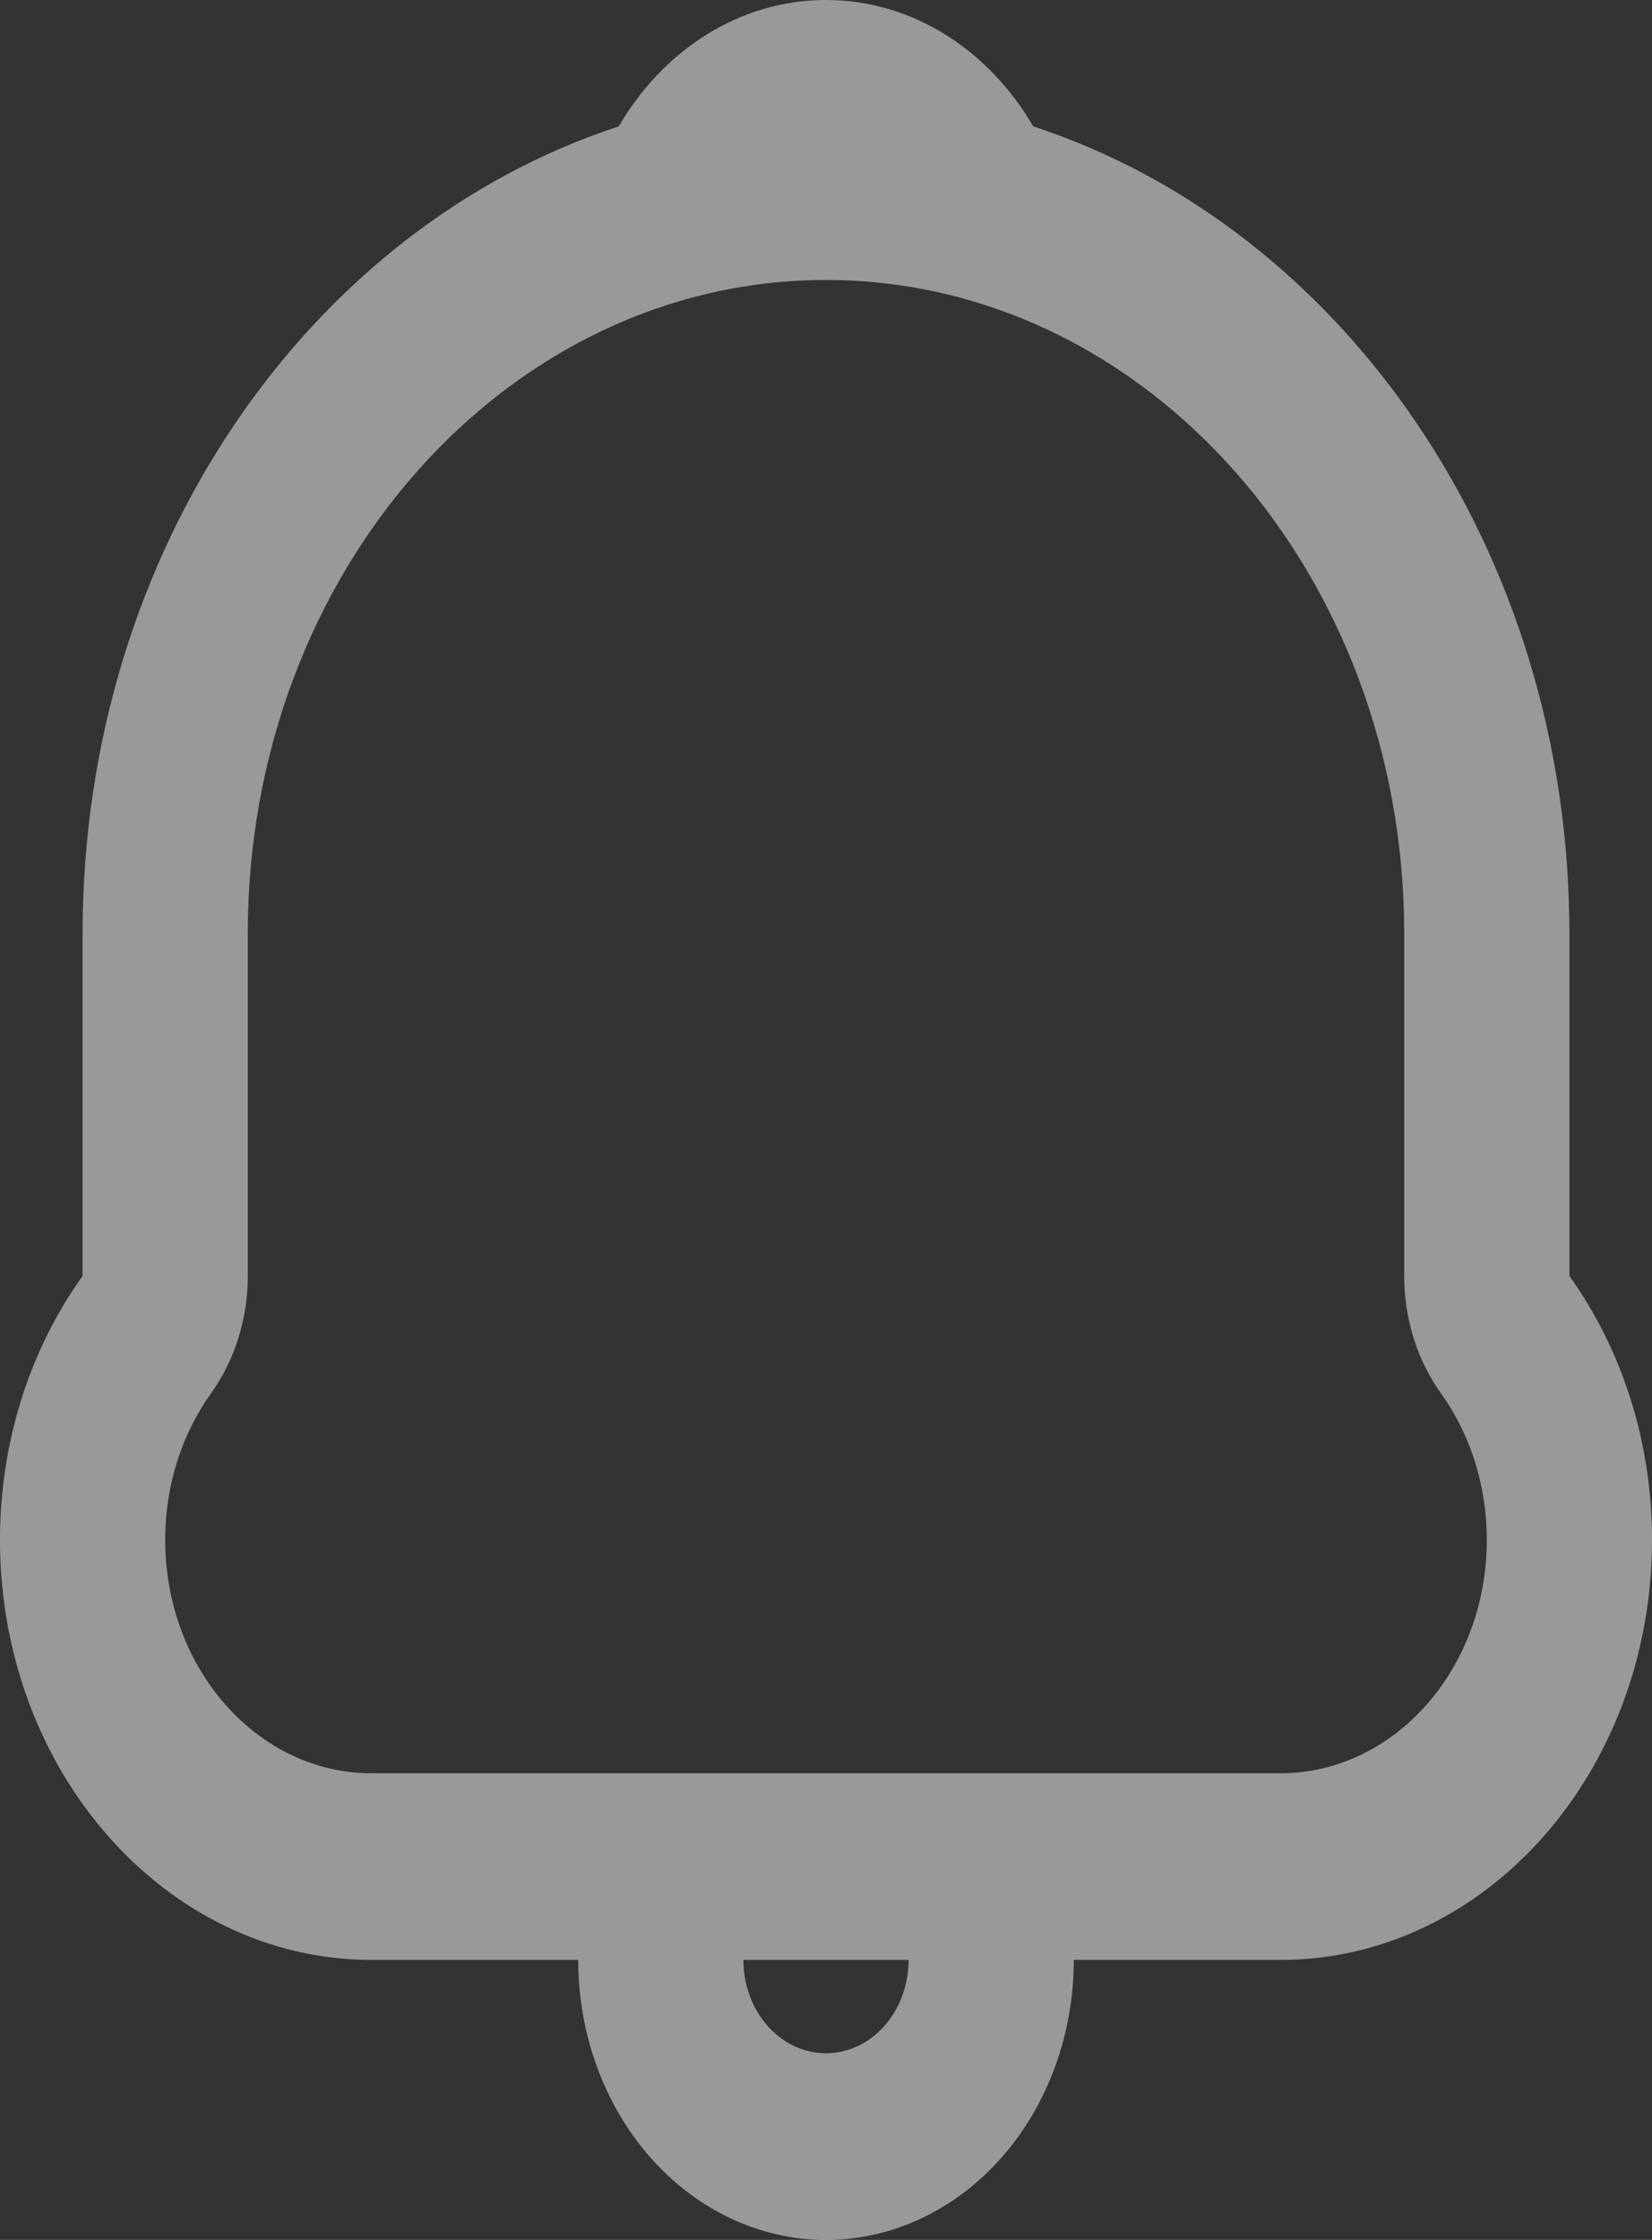 <svg width="45" height="61" viewBox="0 0 45 61" fill="none" xmlns="http://www.w3.org/2000/svg">
<rect x="0" y="0" width="45" height="61" fill="#333333" stroke="none"/>
<path fill-rule="evenodd" clip-rule="evenodd" d="M28.145 3.442C26.938 1.369 24.86 0 22.5 0C20.139 0 18.062 1.369 16.855 3.442C8.418 6.203 2.25 14.996 2.25 25.417V34.748C0.843 36.712 0 39.214 0 41.938C0 48.254 4.533 53.375 10.125 53.375L15.75 53.375C15.75 55.397 16.461 57.337 17.727 58.767C18.993 60.197 20.71 61 22.5 61C24.29 61 26.007 60.197 27.273 58.767C28.539 57.337 29.25 55.397 29.25 53.375L34.875 53.375C40.467 53.375 45 48.254 45 41.938C45 39.214 44.157 36.712 42.75 34.748V25.417C42.75 14.996 36.582 6.203 28.145 3.442ZM6.75 34.748C6.75 35.912 6.396 37.041 5.748 37.946C4.966 39.038 4.5 40.419 4.5 41.938C4.5 45.447 7.018 48.292 10.125 48.292H34.875C37.982 48.292 40.5 45.447 40.5 41.938C40.5 40.419 40.034 39.038 39.252 37.946C38.604 37.041 38.25 35.912 38.25 34.748V25.417C38.25 15.591 31.198 7.625 22.5 7.625C13.802 7.625 6.75 15.591 6.75 25.417V34.748ZM20.909 55.172C20.487 54.696 20.25 54.049 20.25 53.375H24.75C24.75 54.049 24.513 54.696 24.091 55.172C23.669 55.649 23.097 55.917 22.5 55.917C21.903 55.917 21.331 55.649 20.909 55.172Z" fill="white" fill-opacity="0.5"/>
</svg>

